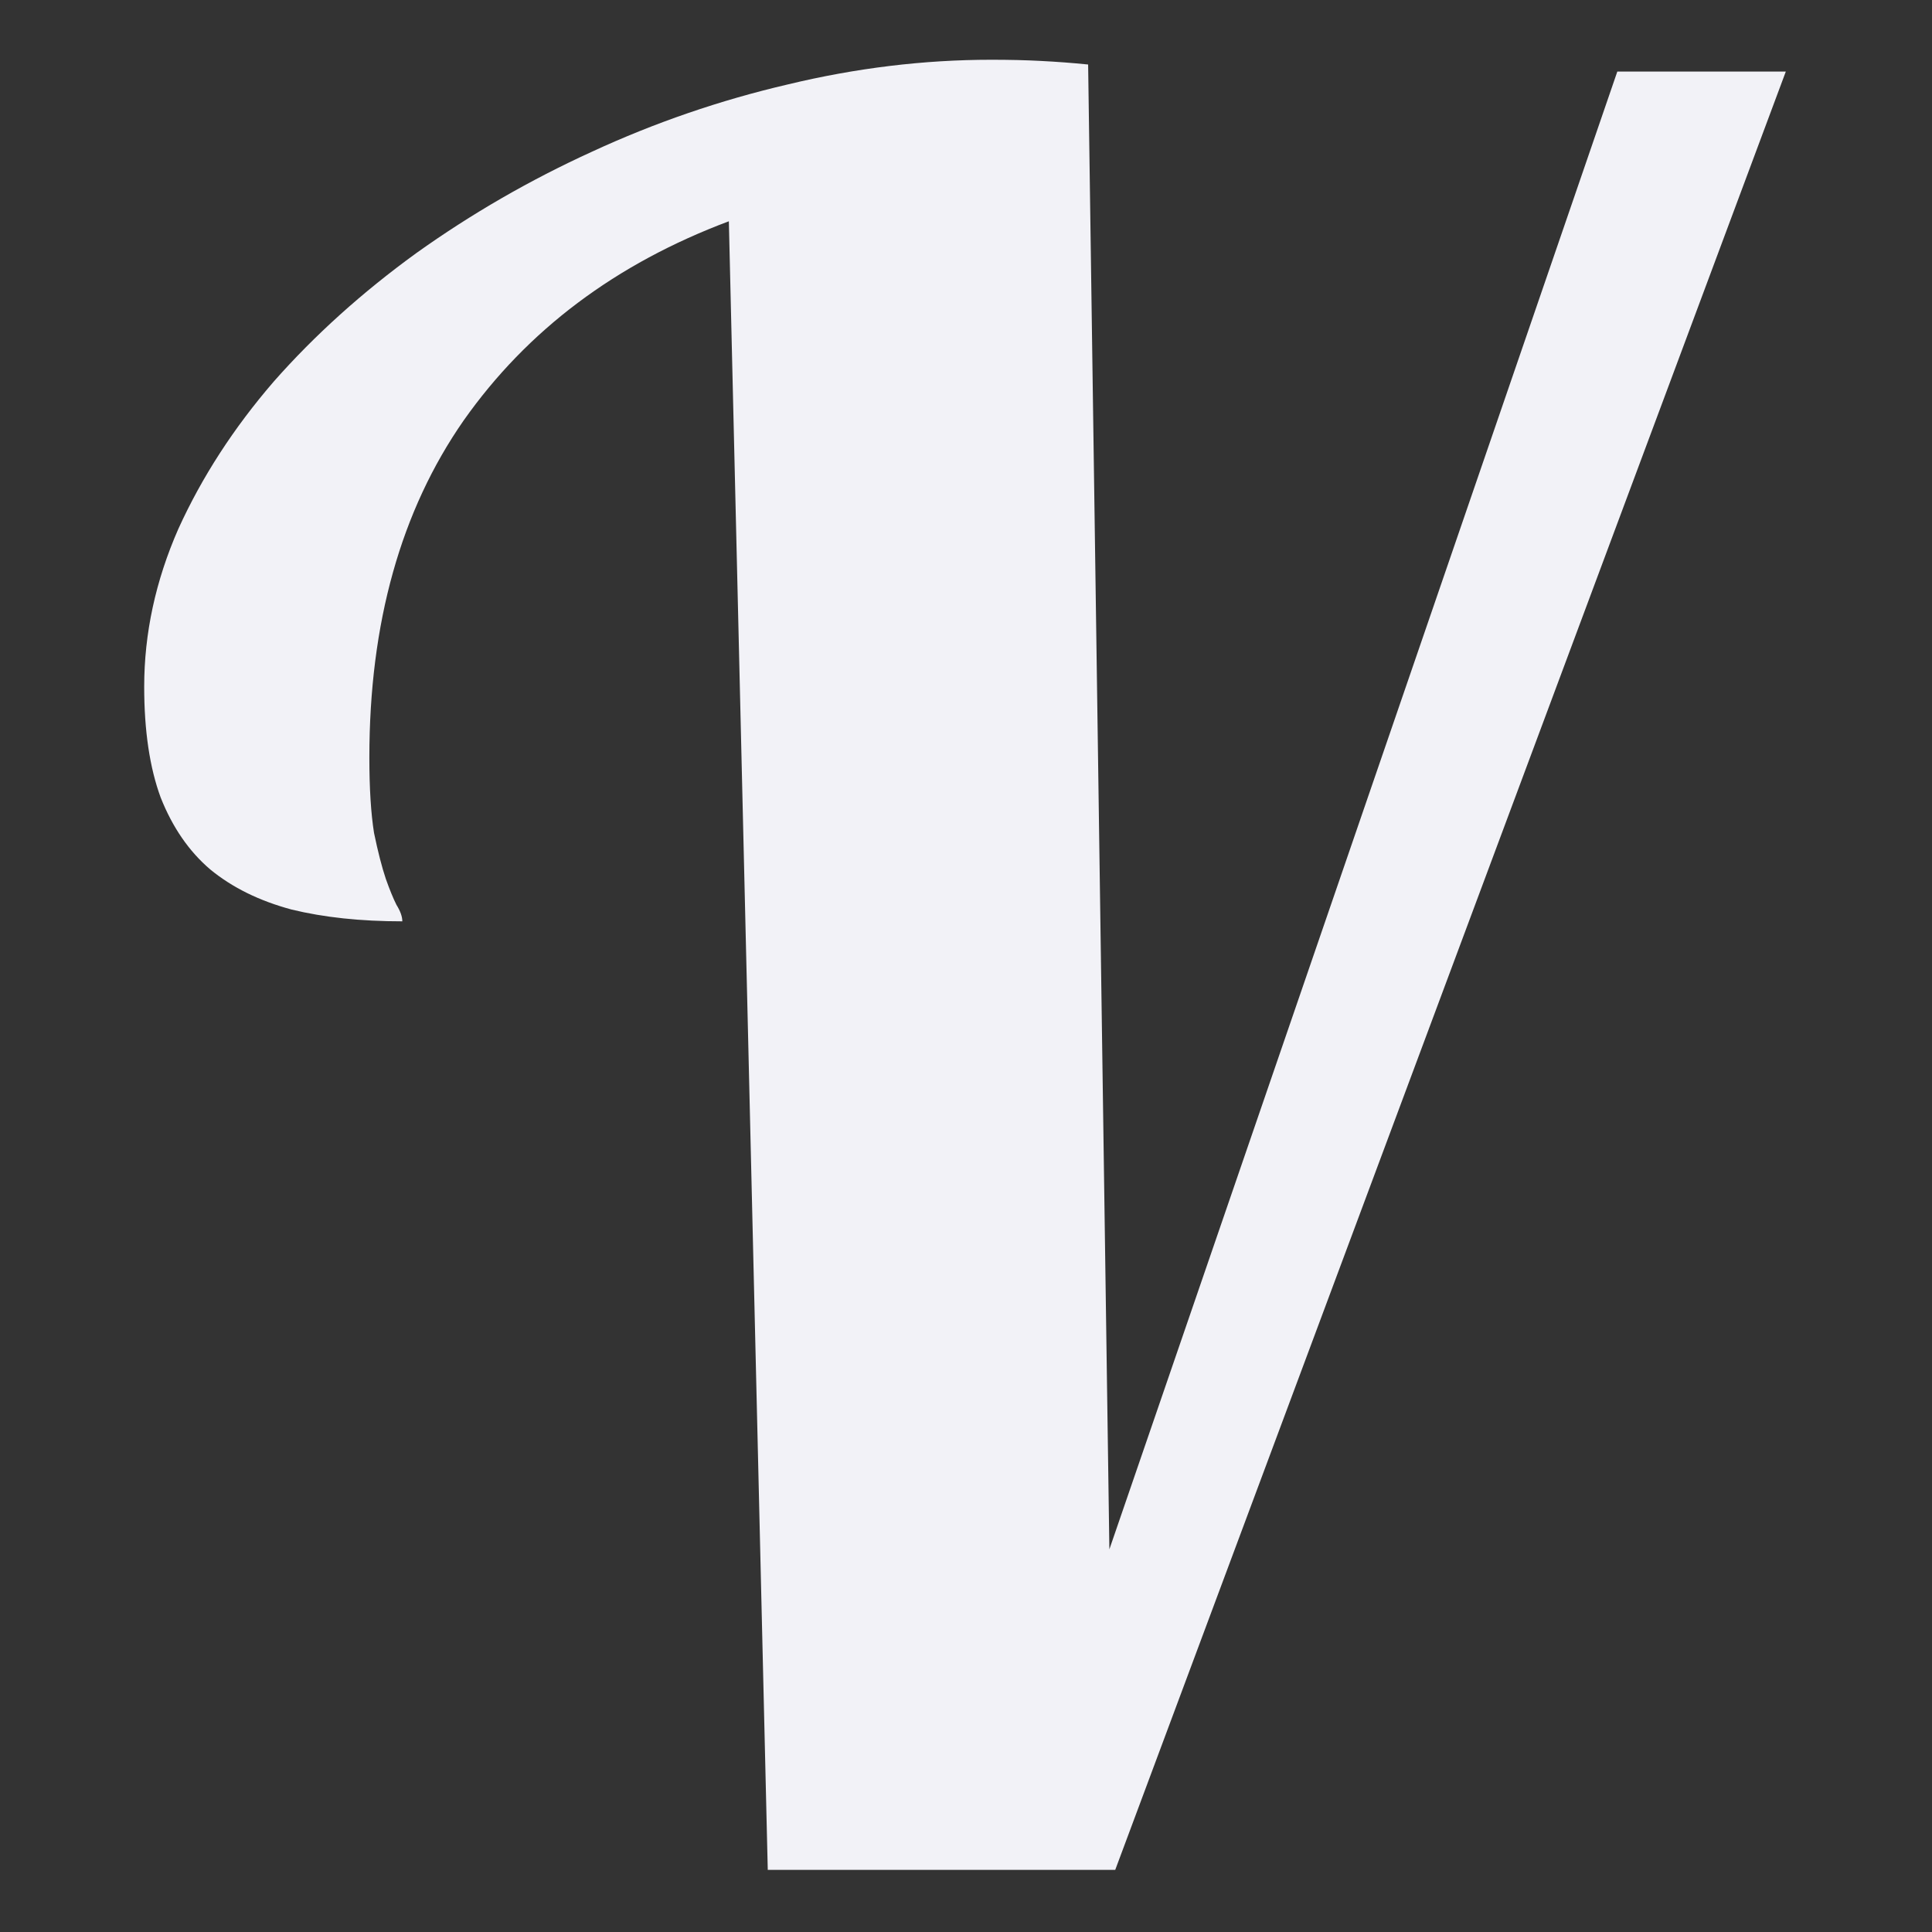 <svg height="16" width="16" xmlns="http://www.w3.org/2000/svg"><rect width="100%" height="100%" fill="#333333" stroke="none"/><path d="m20.342 35.688-.524-22.201q-2.285.857-3.571 2.682-1.27 1.825-1.27 4.539 0 .619.063 1.016.079.381.159.619.079.222.143.349.079.127.079.222-.841 0-1.492-.159-.651-.175-1.095-.54-.428-.365-.667-.968-.222-.603-.222-1.492 0-1.079.46-2.126.476-1.047 1.285-1.984.825-.936 1.92-1.73 1.111-.793 2.365-1.365 1.27-.587 2.634-.905 1.381-.333 2.745-.333.365 0 .667.016.317.016.635.048l.286 19.995 6.84-19.9h2.269l-9.03 24.216h-4.681z" fill="#f2f2f7" transform="matrix(.615 0 0 .615 -6.152 -6.462)"/></svg>